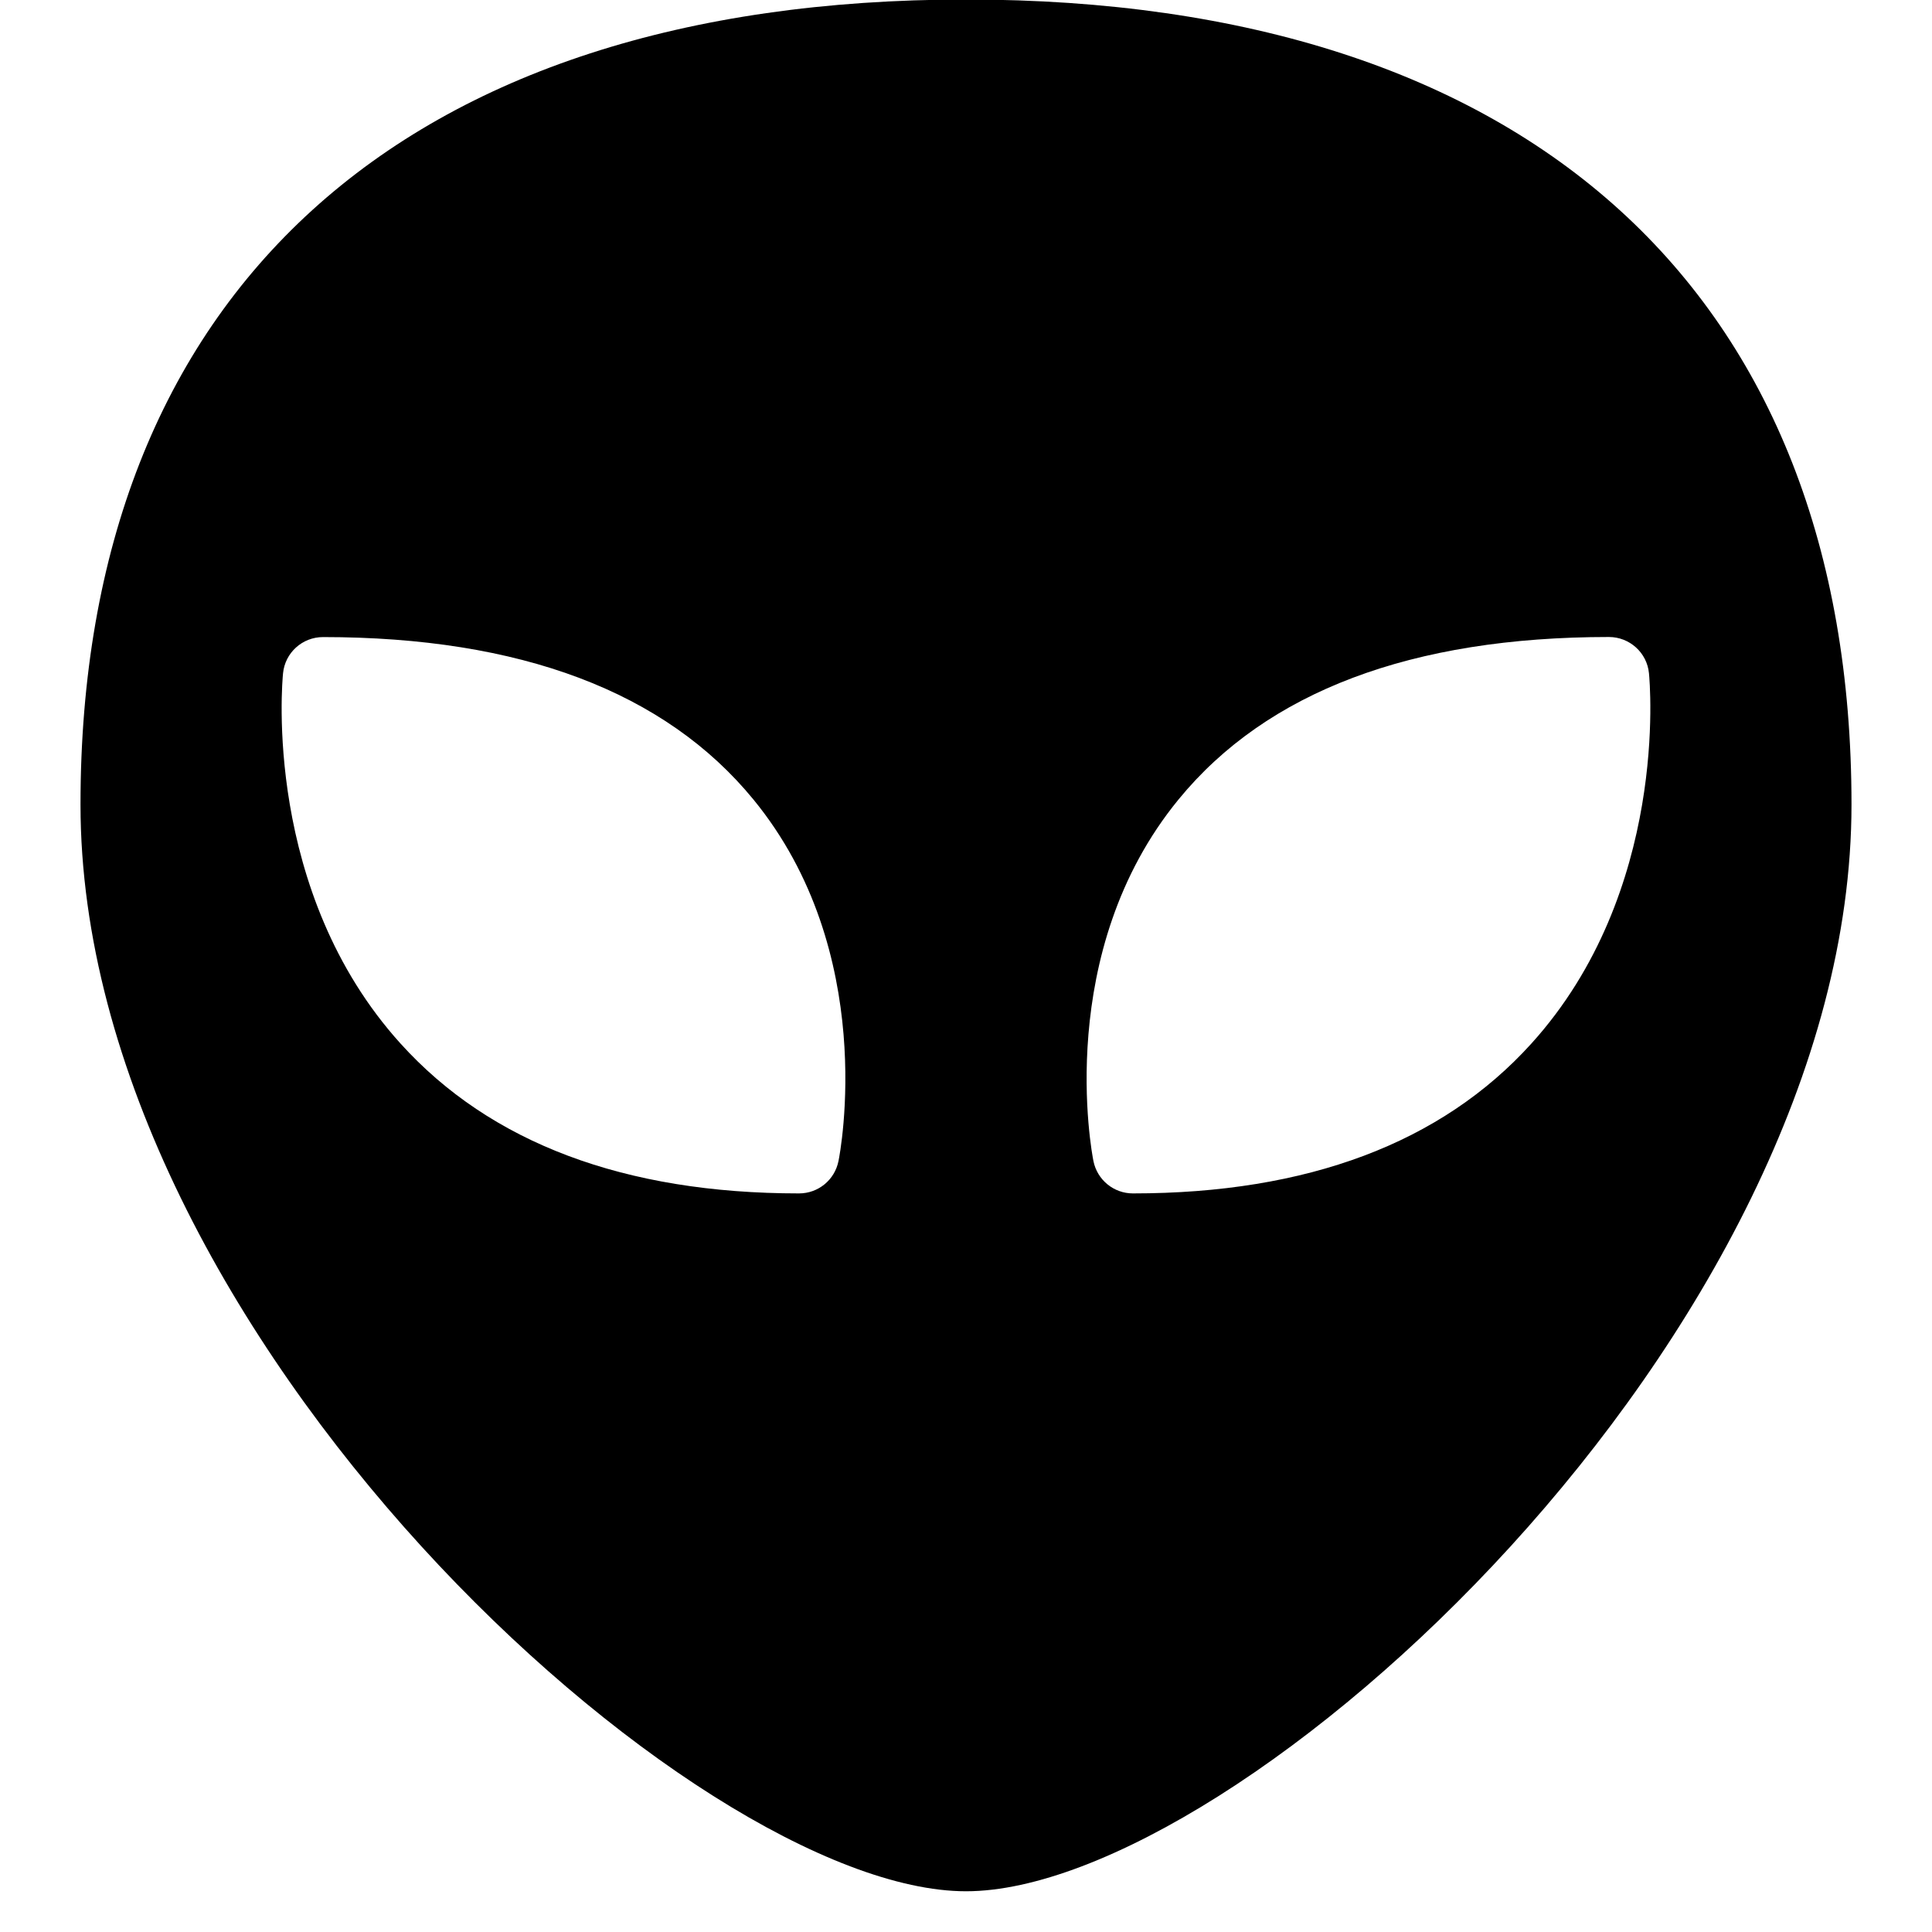 <?xml version="1.0" encoding="utf-8"?>
<!-- Generator: Adobe Illustrator 19.2.0, SVG Export Plug-In . SVG Version: 6.00 Build 0)  -->
<svg version="1.1" xmlns="http://www.w3.org/2000/svg" xmlns:xlink="http://www.w3.org/1999/xlink" x="0px" y="0px" width="24px"
	 height="24px" viewBox="0 0 24 24" enable-background="new 0 0 24 24" xml:space="preserve">
<g id="Filled_Icons">
	<path d="M12-0.006c-6.991,0-11,3.645-11,10c0,6.582,7.633,13.5,11,13.5s11-6.918,11-13.5C23,3.639,18.99-0.006,12-0.006z
		 M10.416,14.423c-0.047,0.234-0.251,0.402-0.49,0.402c-2.167,0-3.833-0.626-4.949-1.86c-1.711-1.89-1.472-4.491-1.461-4.601
		c0.025-0.256,0.24-0.45,0.497-0.45c2.45,0,4.248,0.678,5.345,2.016C10.914,11.826,10.438,14.318,10.416,14.423z M14.073,14.825
		c-0.238,0-0.443-0.168-0.49-0.402c-0.021-0.104-0.497-2.597,1.059-4.494c1.097-1.338,2.895-2.016,5.344-2.016
		c0.257,0,0.473,0.194,0.498,0.45c0.011,0.11,0.249,2.712-1.461,4.601C17.906,14.199,16.24,14.825,14.073,14.825z"/>
</g>
<g id="invisible_shape">
	<rect fill="none" width="24" height="24"/>
</g>
</svg>
